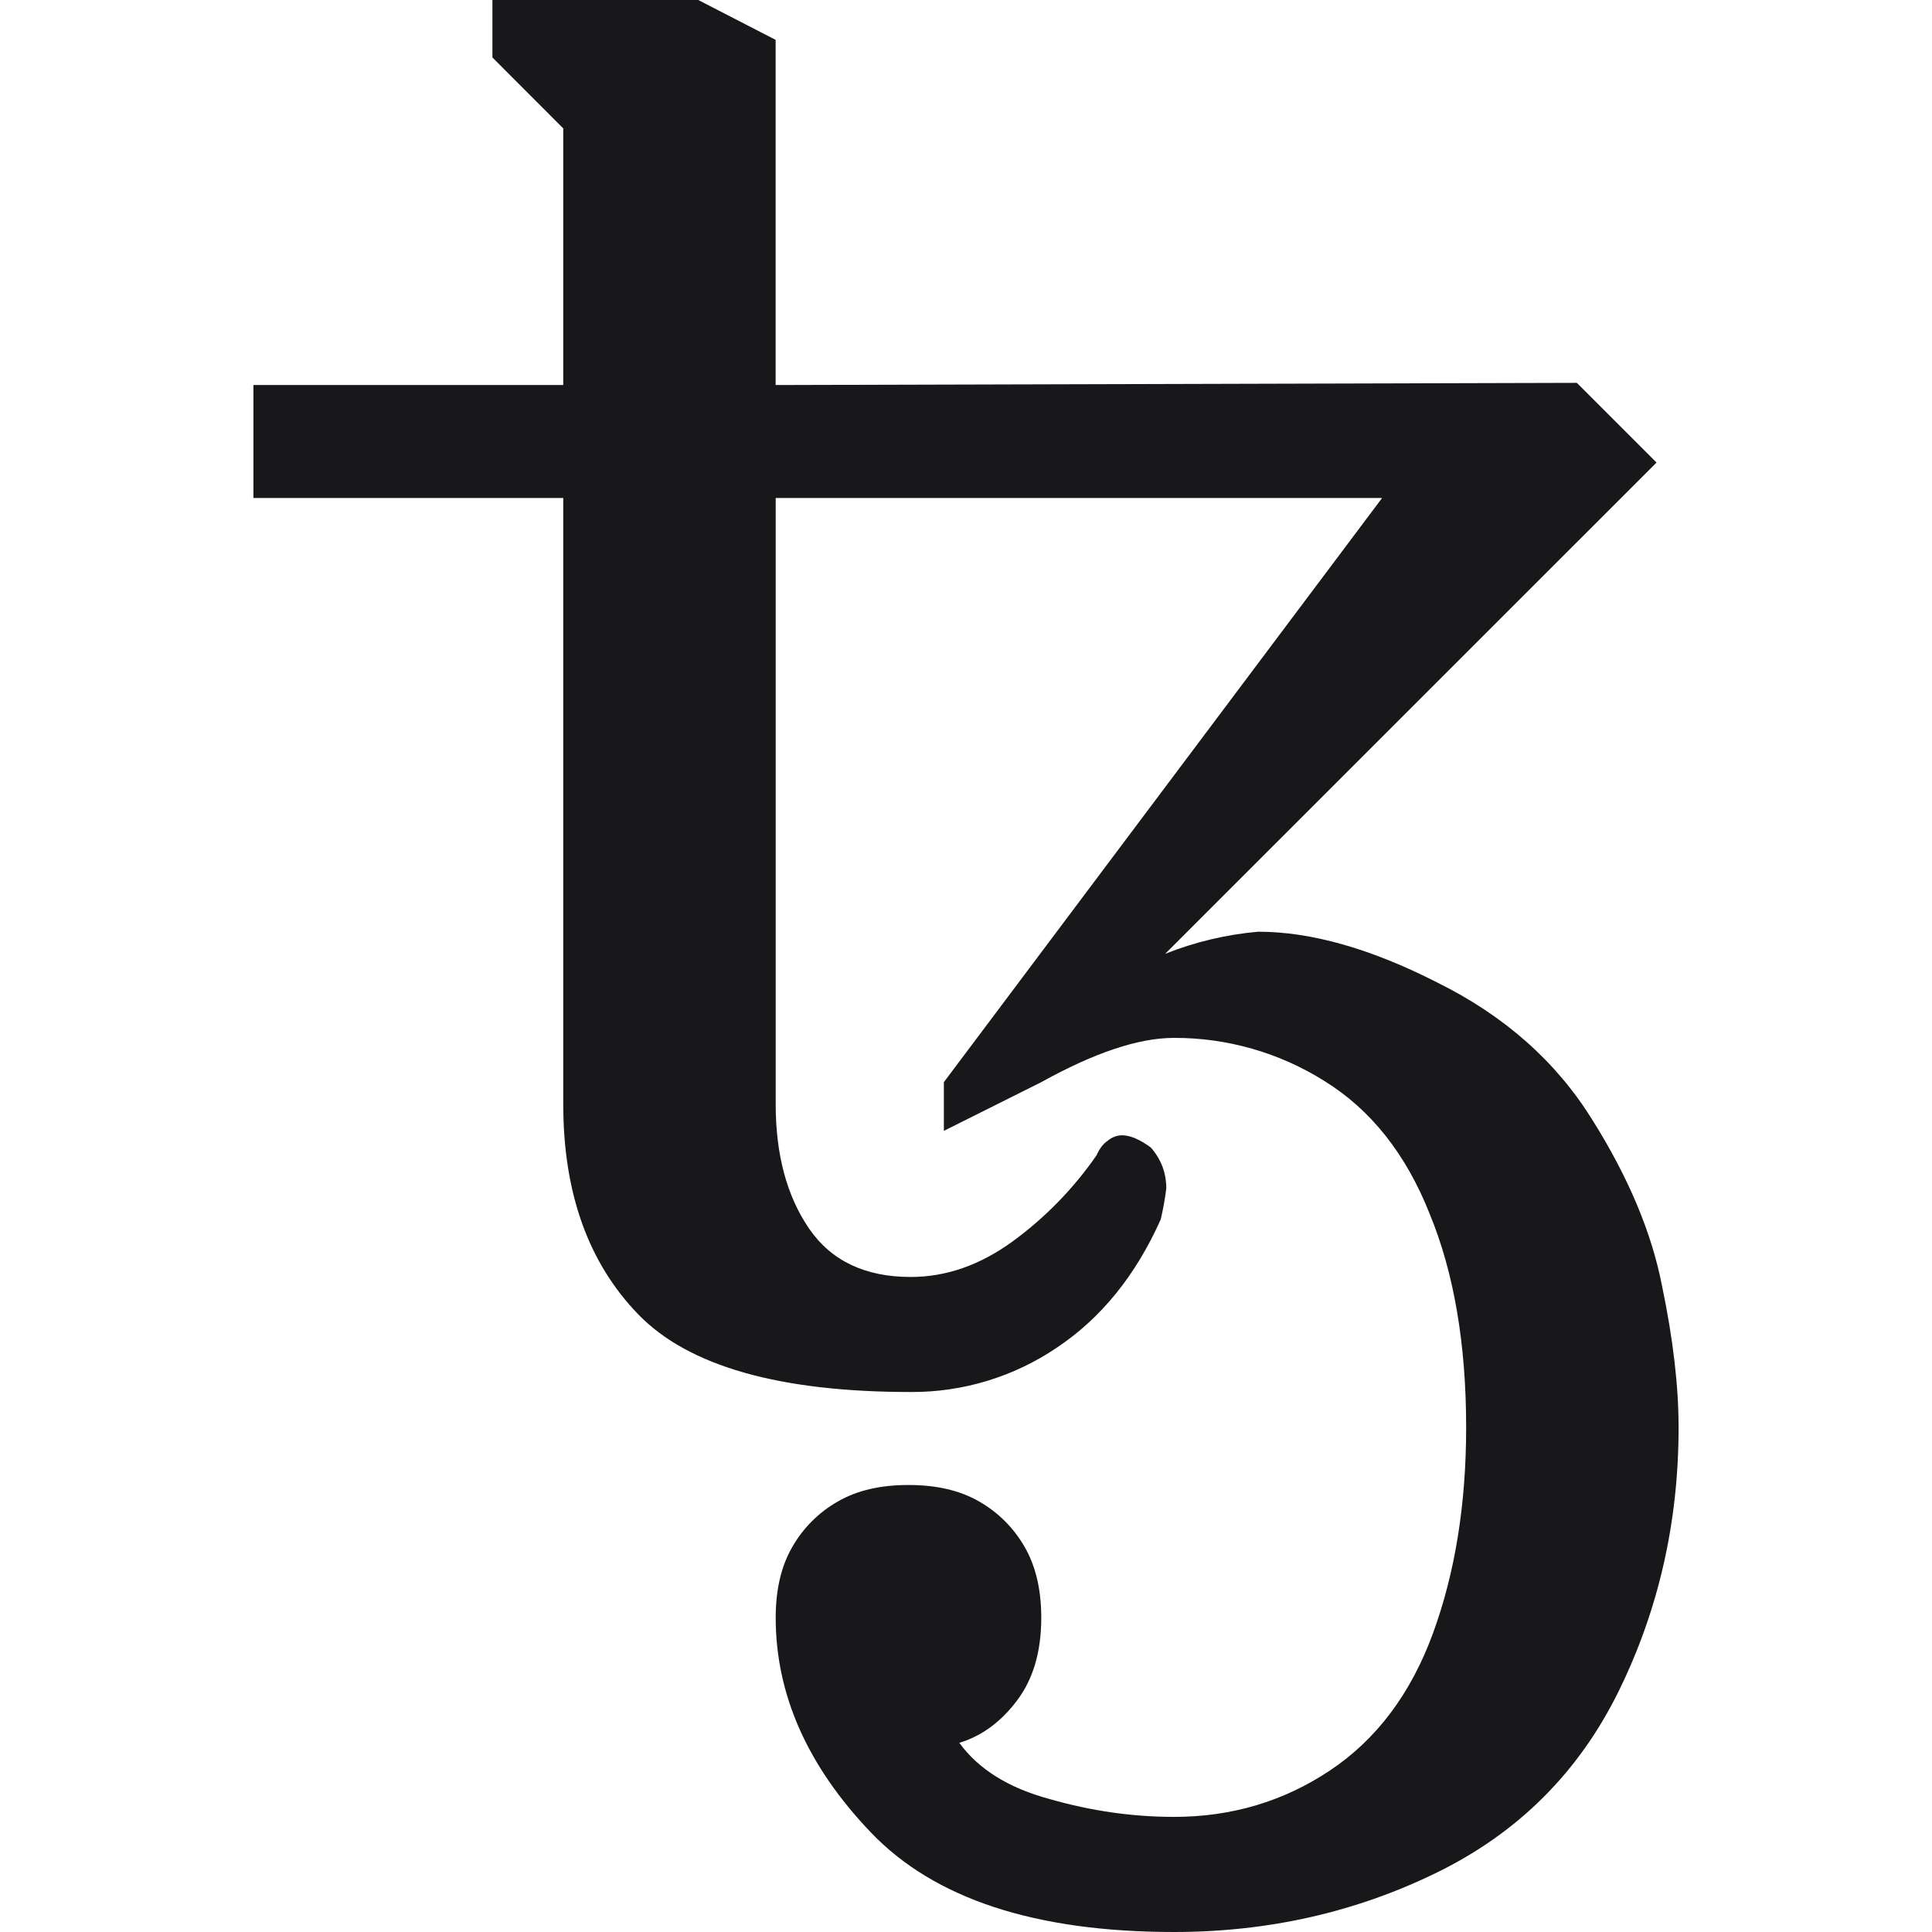 <svg width="24" height="24" viewBox="0 0 24 24" fill="none" >
<g clip-path="url(#clip0_61:23)">
<path d="M14.584 24C12.861 24 11.606 23.588 10.818 22.763C10.03 21.938 9.636 21.049 9.636 20.096C9.636 19.748 9.704 19.455 9.842 19.217C9.976 18.982 10.171 18.787 10.406 18.653C10.644 18.515 10.937 18.447 11.285 18.447C11.634 18.447 11.927 18.515 12.165 18.653C12.403 18.79 12.591 18.979 12.729 19.217C12.866 19.455 12.935 19.748 12.935 20.096C12.935 20.518 12.834 20.861 12.632 21.127C12.431 21.393 12.192 21.567 11.917 21.65C12.156 21.979 12.532 22.213 13.045 22.35C13.558 22.497 14.071 22.57 14.584 22.57C15.299 22.57 15.945 22.378 16.522 21.993C17.099 21.608 17.526 21.04 17.801 20.289C18.076 19.537 18.213 18.685 18.213 17.732C18.213 16.696 18.062 15.812 17.76 15.079C17.466 14.337 17.031 13.787 16.453 13.429C15.894 13.077 15.245 12.891 14.584 12.893C14.144 12.893 13.595 13.077 12.935 13.443L11.725 14.048V13.443L17.169 6.186H9.636V13.718C9.636 14.341 9.773 14.854 10.048 15.258C10.323 15.661 10.745 15.863 11.313 15.863C11.752 15.863 12.174 15.716 12.578 15.422C12.983 15.127 13.336 14.764 13.622 14.351C13.659 14.268 13.704 14.208 13.759 14.172C13.809 14.128 13.872 14.104 13.938 14.103C14.039 14.103 14.158 14.153 14.296 14.255C14.424 14.401 14.488 14.57 14.488 14.763C14.472 14.892 14.449 15.021 14.419 15.148C14.108 15.844 13.677 16.376 13.127 16.742C12.592 17.104 11.959 17.296 11.313 17.292C9.682 17.292 8.554 16.971 7.931 16.33C7.308 15.688 6.997 14.818 6.997 13.718V6.186H3.148V4.783H6.997V1.595L6.117 0.714V0H8.674L9.635 0.495V4.783L19.588 4.756L20.578 5.746L14.474 11.849C14.844 11.701 15.233 11.609 15.629 11.574C16.289 11.574 17.031 11.785 17.856 12.206C18.69 12.619 19.331 13.187 19.78 13.91C20.229 14.625 20.518 15.313 20.646 15.972C20.784 16.632 20.852 17.219 20.852 17.732C20.852 18.905 20.605 19.995 20.11 21.004C19.615 22.012 18.864 22.763 17.856 23.258C16.848 23.753 15.757 24 14.584 24Z" fill="#18181B"/>
</g>
<defs>
<clipPath id="clip0_61:23">
<rect width="24" height="24" fill="white"/>
</clipPath>
</defs>
</svg>
